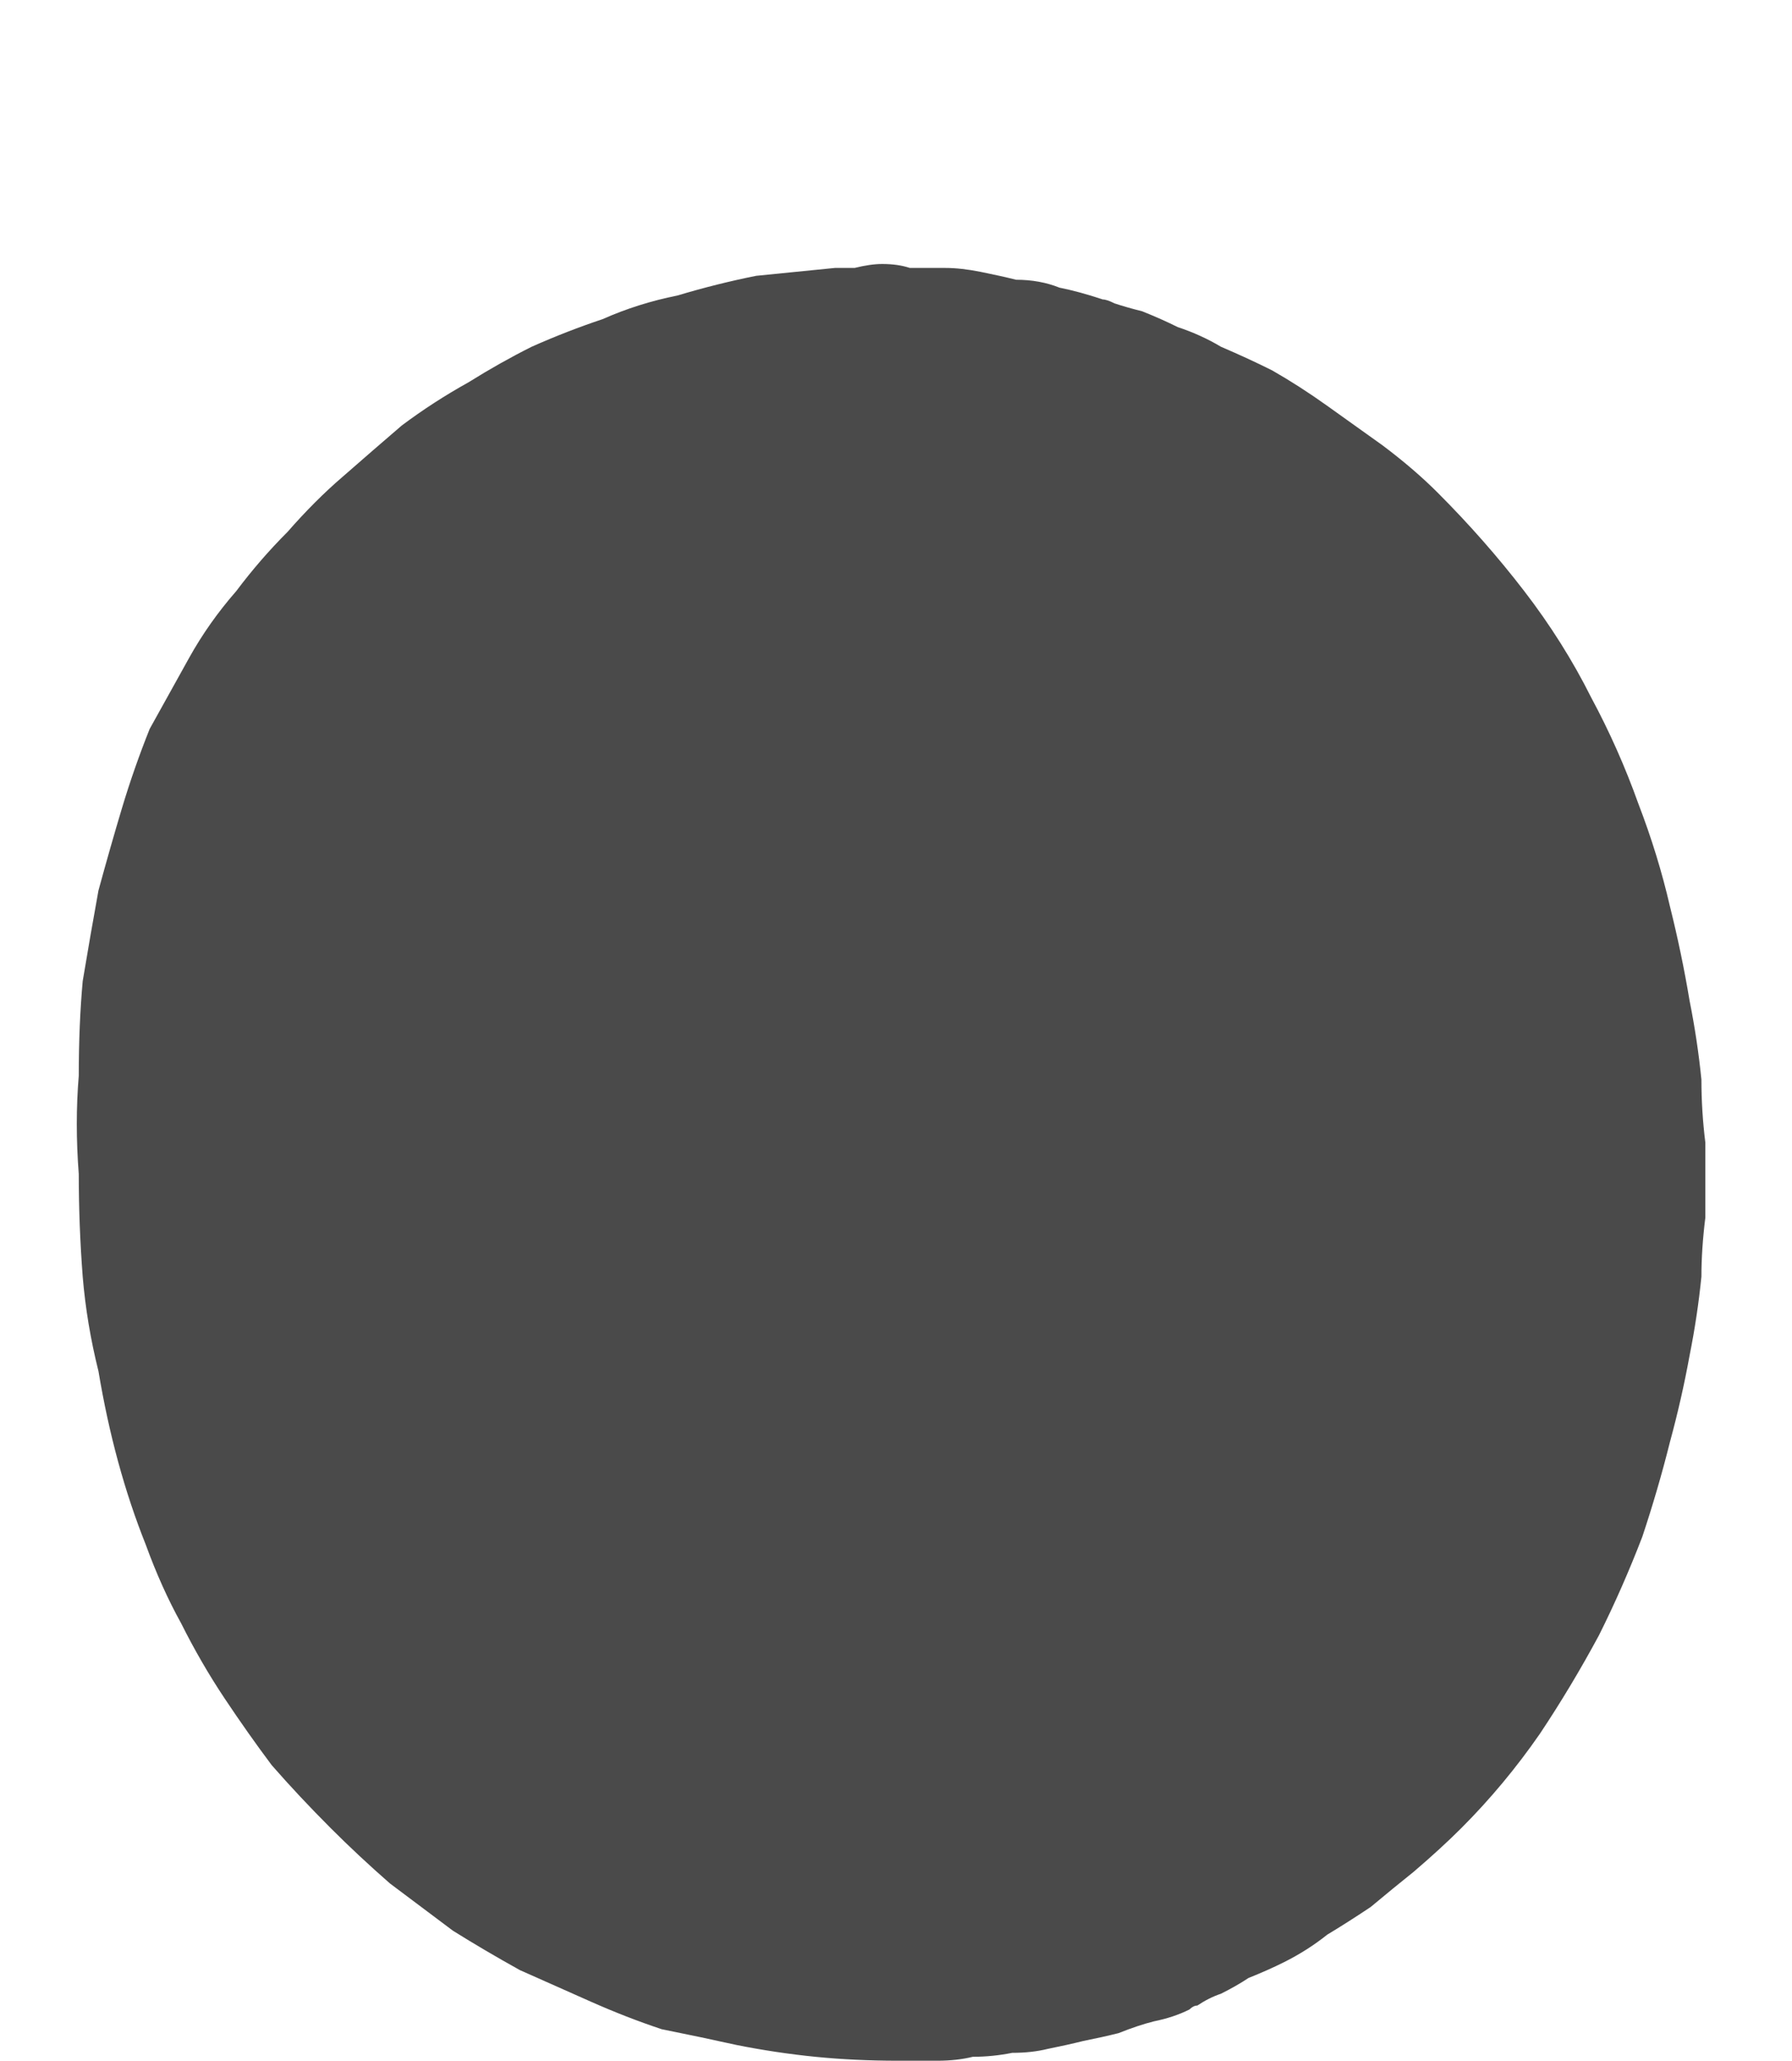 <?xml version="1.0" encoding="UTF-8" standalone="no"?>
<svg xmlns:xlink="http://www.w3.org/1999/xlink" height="26.15px" width="22.75px" xmlns="http://www.w3.org/2000/svg">
  <g transform="matrix(1.0, 0.0, 0.0, 1.0, 11.35, 13.05)">
    <path d="M10.3 1.9 Q10.3 2.2 10.3 2.4 10.25 2.8 10.25 3.15 10.2 3.65 10.1 4.15 10.0 4.7 9.85 5.25 9.7 5.85 9.5 6.45 9.25 7.1 8.95 7.7 8.6 8.35 8.2 8.95 7.75 9.6 7.2 10.15 6.95 10.4 6.6 10.7 6.35 10.9 6.05 11.15 5.75 11.35 5.5 11.5 5.25 11.7 4.95 11.85 4.75 11.95 4.5 12.05 4.35 12.15 4.15 12.25 4.0 12.3 3.85 12.4 3.8 12.4 3.75 12.45 3.55 12.55 3.3 12.6 3.1 12.65 2.85 12.75 2.65 12.8 2.4 12.85 2.2 12.9 1.95 12.95 1.75 13.0 1.5 13.0 1.25 13.05 1.0 13.05 0.8 13.1 0.55 13.1 0.3 13.1 0.05 13.1 -0.5 13.1 -1.0 13.05 -1.5 13.0 -2.0 12.9 -2.45 12.8 -2.95 12.7 -3.4 12.55 -3.85 12.35 -4.3 12.15 -4.75 11.95 -5.2 11.7 -5.6 11.45 -6.0 11.15 -6.4 10.85 -6.8 10.5 -7.15 10.15 -7.55 9.75 -7.9 9.35 -8.2 8.95 -8.5 8.5 -8.8 8.05 -9.05 7.55 -9.3 7.1 -9.5 6.55 -9.7 6.05 -9.85 5.5 -10.0 4.95 -10.1 4.35 -10.25 3.75 -10.3 3.15 -10.35 2.5 -10.35 1.85 -10.4 1.2 -10.35 0.6 -10.35 -0.05 -10.3 -0.6 -10.2 -1.2 -10.1 -1.75 -9.95 -2.3 -9.8 -2.8 -9.65 -3.3 -9.45 -3.8 -9.2 -4.25 -8.95 -4.7 -8.7 -5.15 -8.35 -5.55 -8.05 -5.95 -7.7 -6.3 -7.35 -6.7 -7.0 -7.0 -6.6 -7.35 -6.25 -7.65 -5.85 -7.95 -5.4 -8.2 -5.0 -8.45 -4.6 -8.65 -4.15 -8.85 -3.7 -9.0 -3.25 -9.2 -2.75 -9.3 -2.25 -9.45 -1.75 -9.55 -1.25 -9.6 -0.75 -9.65 -0.6 -9.65 -0.5 -9.65 -0.3 -9.7 -0.15 -9.7 0.05 -9.7 0.2 -9.65 0.4 -9.65 0.65 -9.65 0.85 -9.65 1.1 -9.6 1.35 -9.55 1.55 -9.5 1.85 -9.5 2.1 -9.4 2.35 -9.35 2.65 -9.25 2.7 -9.25 2.8 -9.2 2.95 -9.15 3.15 -9.1 3.4 -9.0 3.6 -8.9 3.9 -8.8 4.15 -8.65 4.5 -8.5 4.8 -8.35 5.15 -8.15 5.5 -7.9 5.85 -7.65 6.2 -7.4 6.6 -7.1 6.9 -6.8 7.5 -6.2 8.0 -5.55 8.5 -4.9 8.85 -4.2 9.2 -3.55 9.45 -2.85 9.7 -2.2 9.85 -1.55 10.0 -0.95 10.1 -0.35 10.2 0.15 10.25 0.65 10.25 1.05 10.3 1.45 10.3 1.7 10.3 1.9 L10.3 1.9" fill="#4a4a4a" fill-rule="evenodd" stroke="none"/>
  </g>
</svg>
